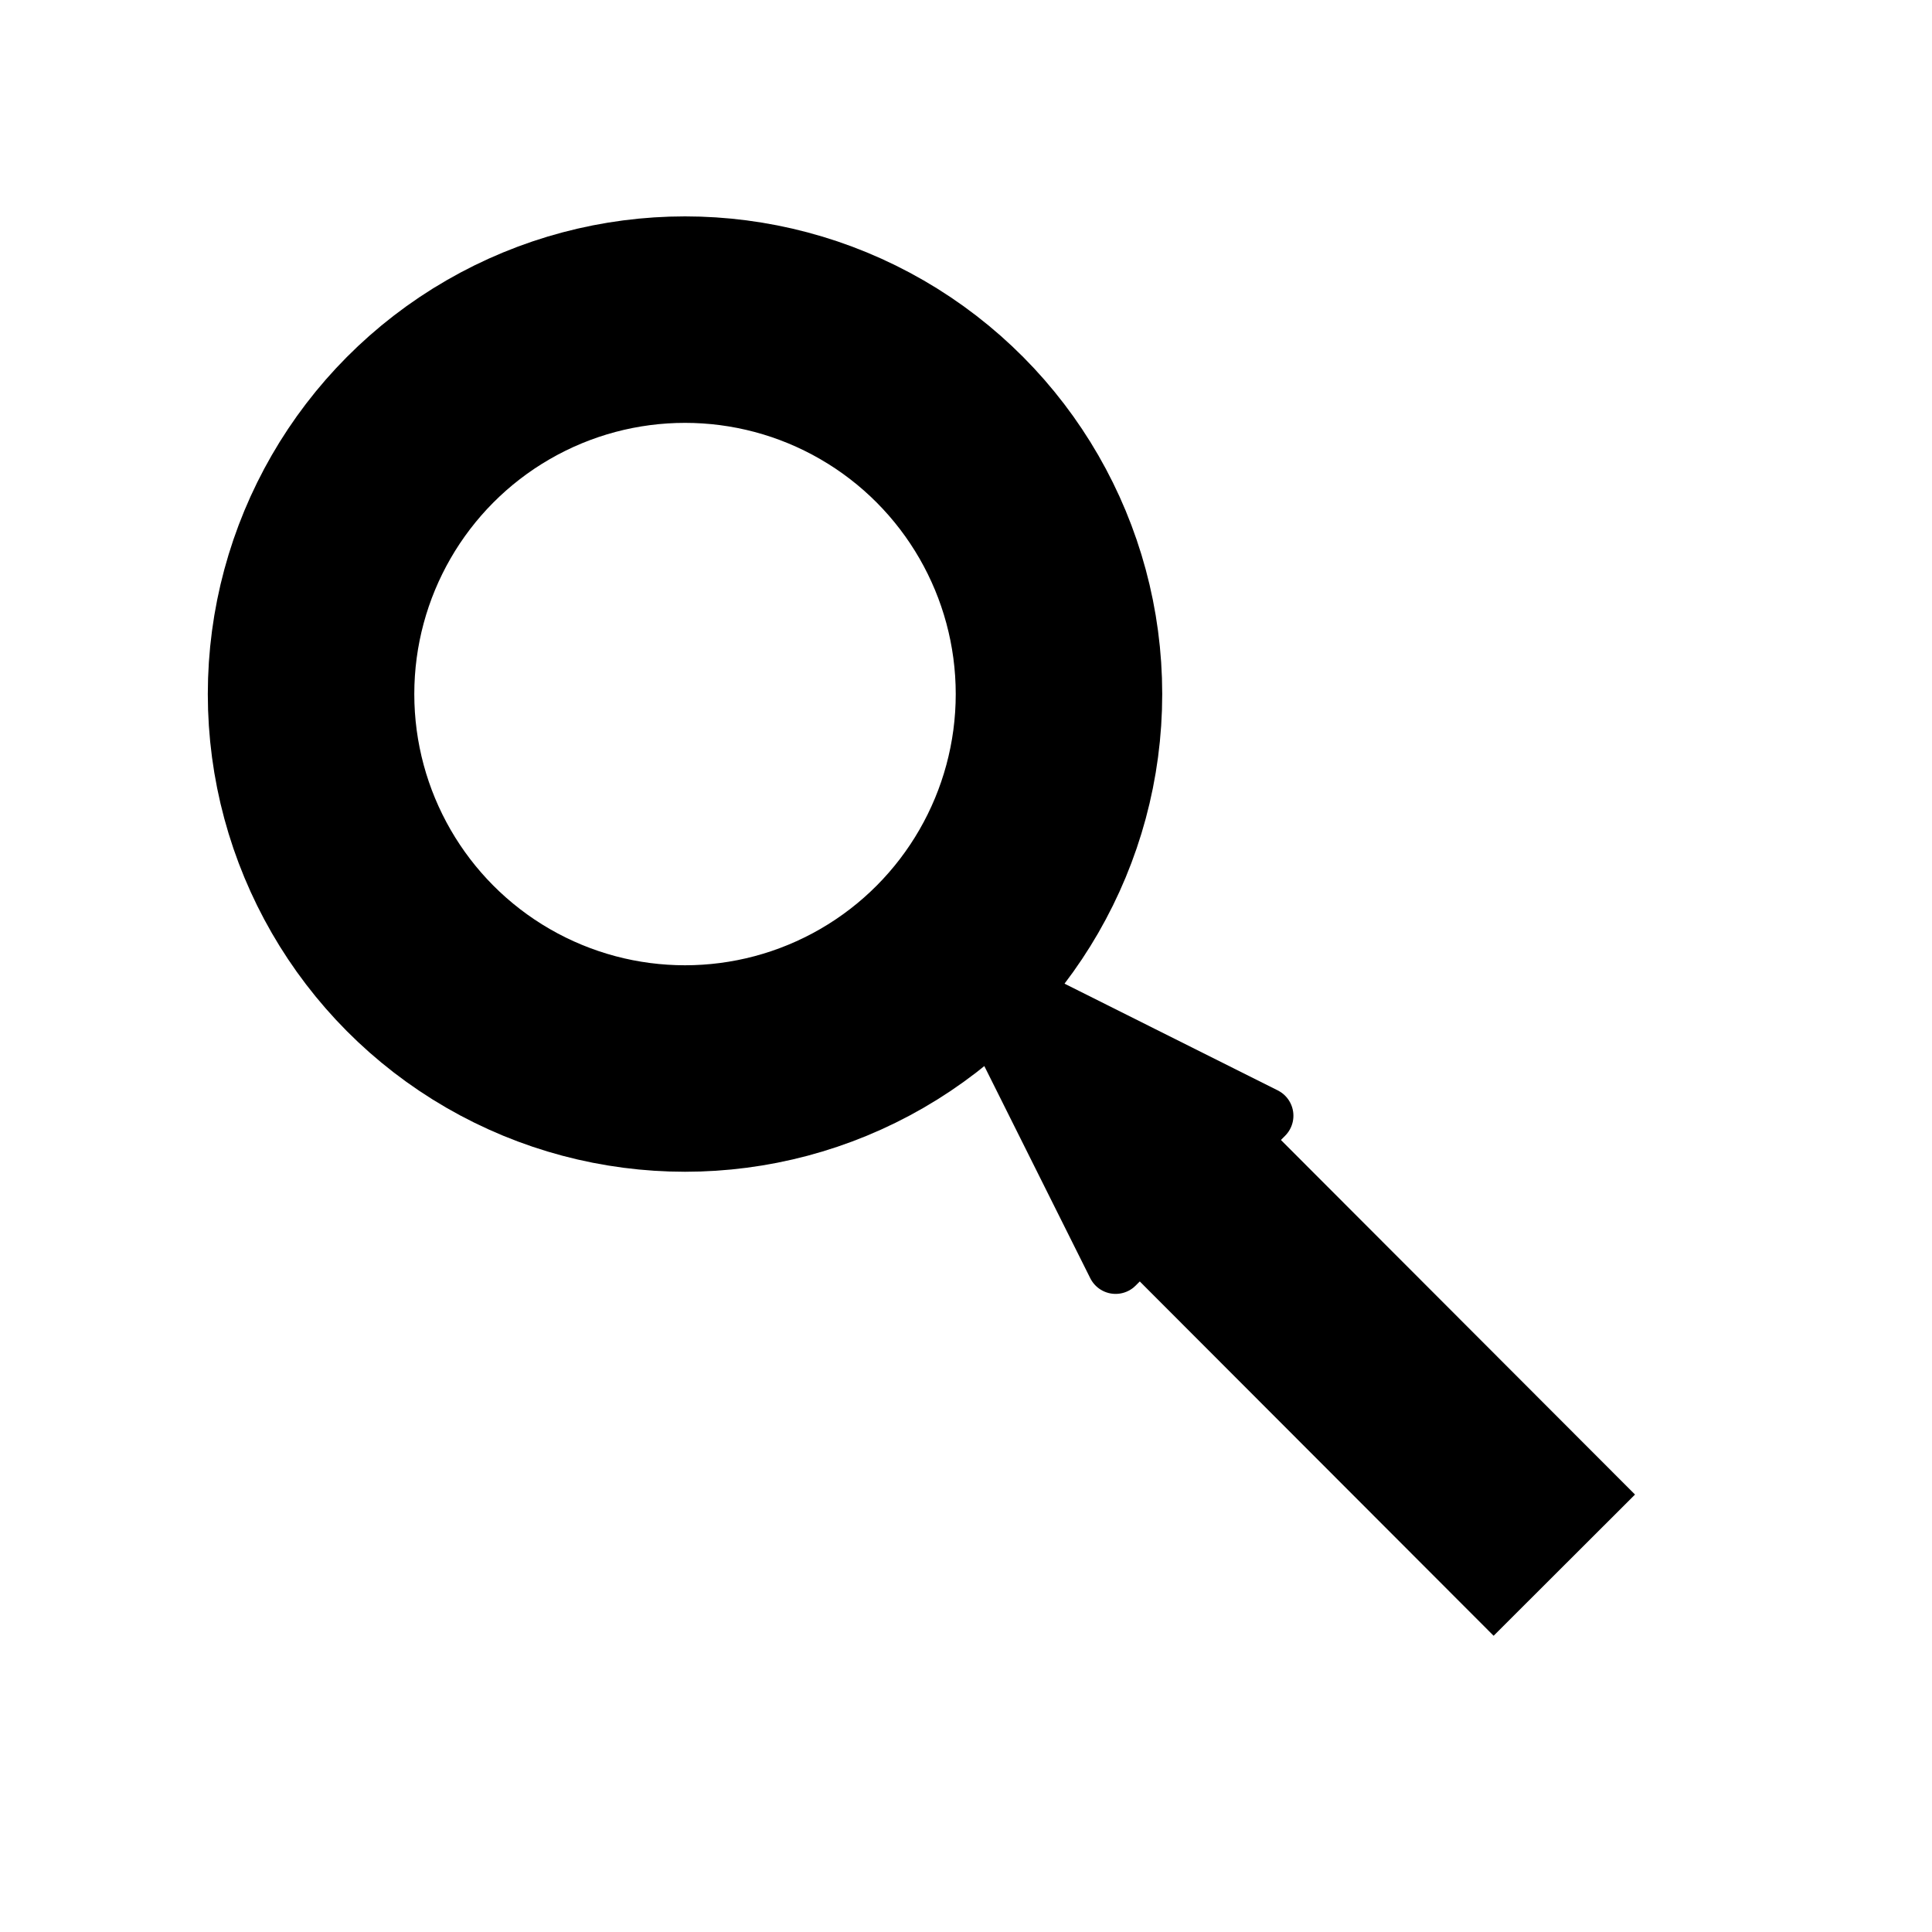 <?xml version="1.0" encoding="UTF-8"?>
<svg id="SVGRoot" width="16px" height="16px" version="1.1" viewBox="0 0 16 16" xmlns="http://www.w3.org/2000/svg">
 <g stroke="#000">
  <ellipse cx="5.673" cy="5.748" rx="3.097" ry="3.101" fill="none" stroke-linecap="square" stroke-linejoin="round" stroke-width="1.71"/>
  <path d="m9.239 9.241 3.716 3.721" fill="none" stroke-width="1.655"/>
  <path d="m9.239 10.481-1.239-2.481 2.477 1.24z" stroke-linejoin="round" stroke-width=".469"/>
 </g>
</svg>
